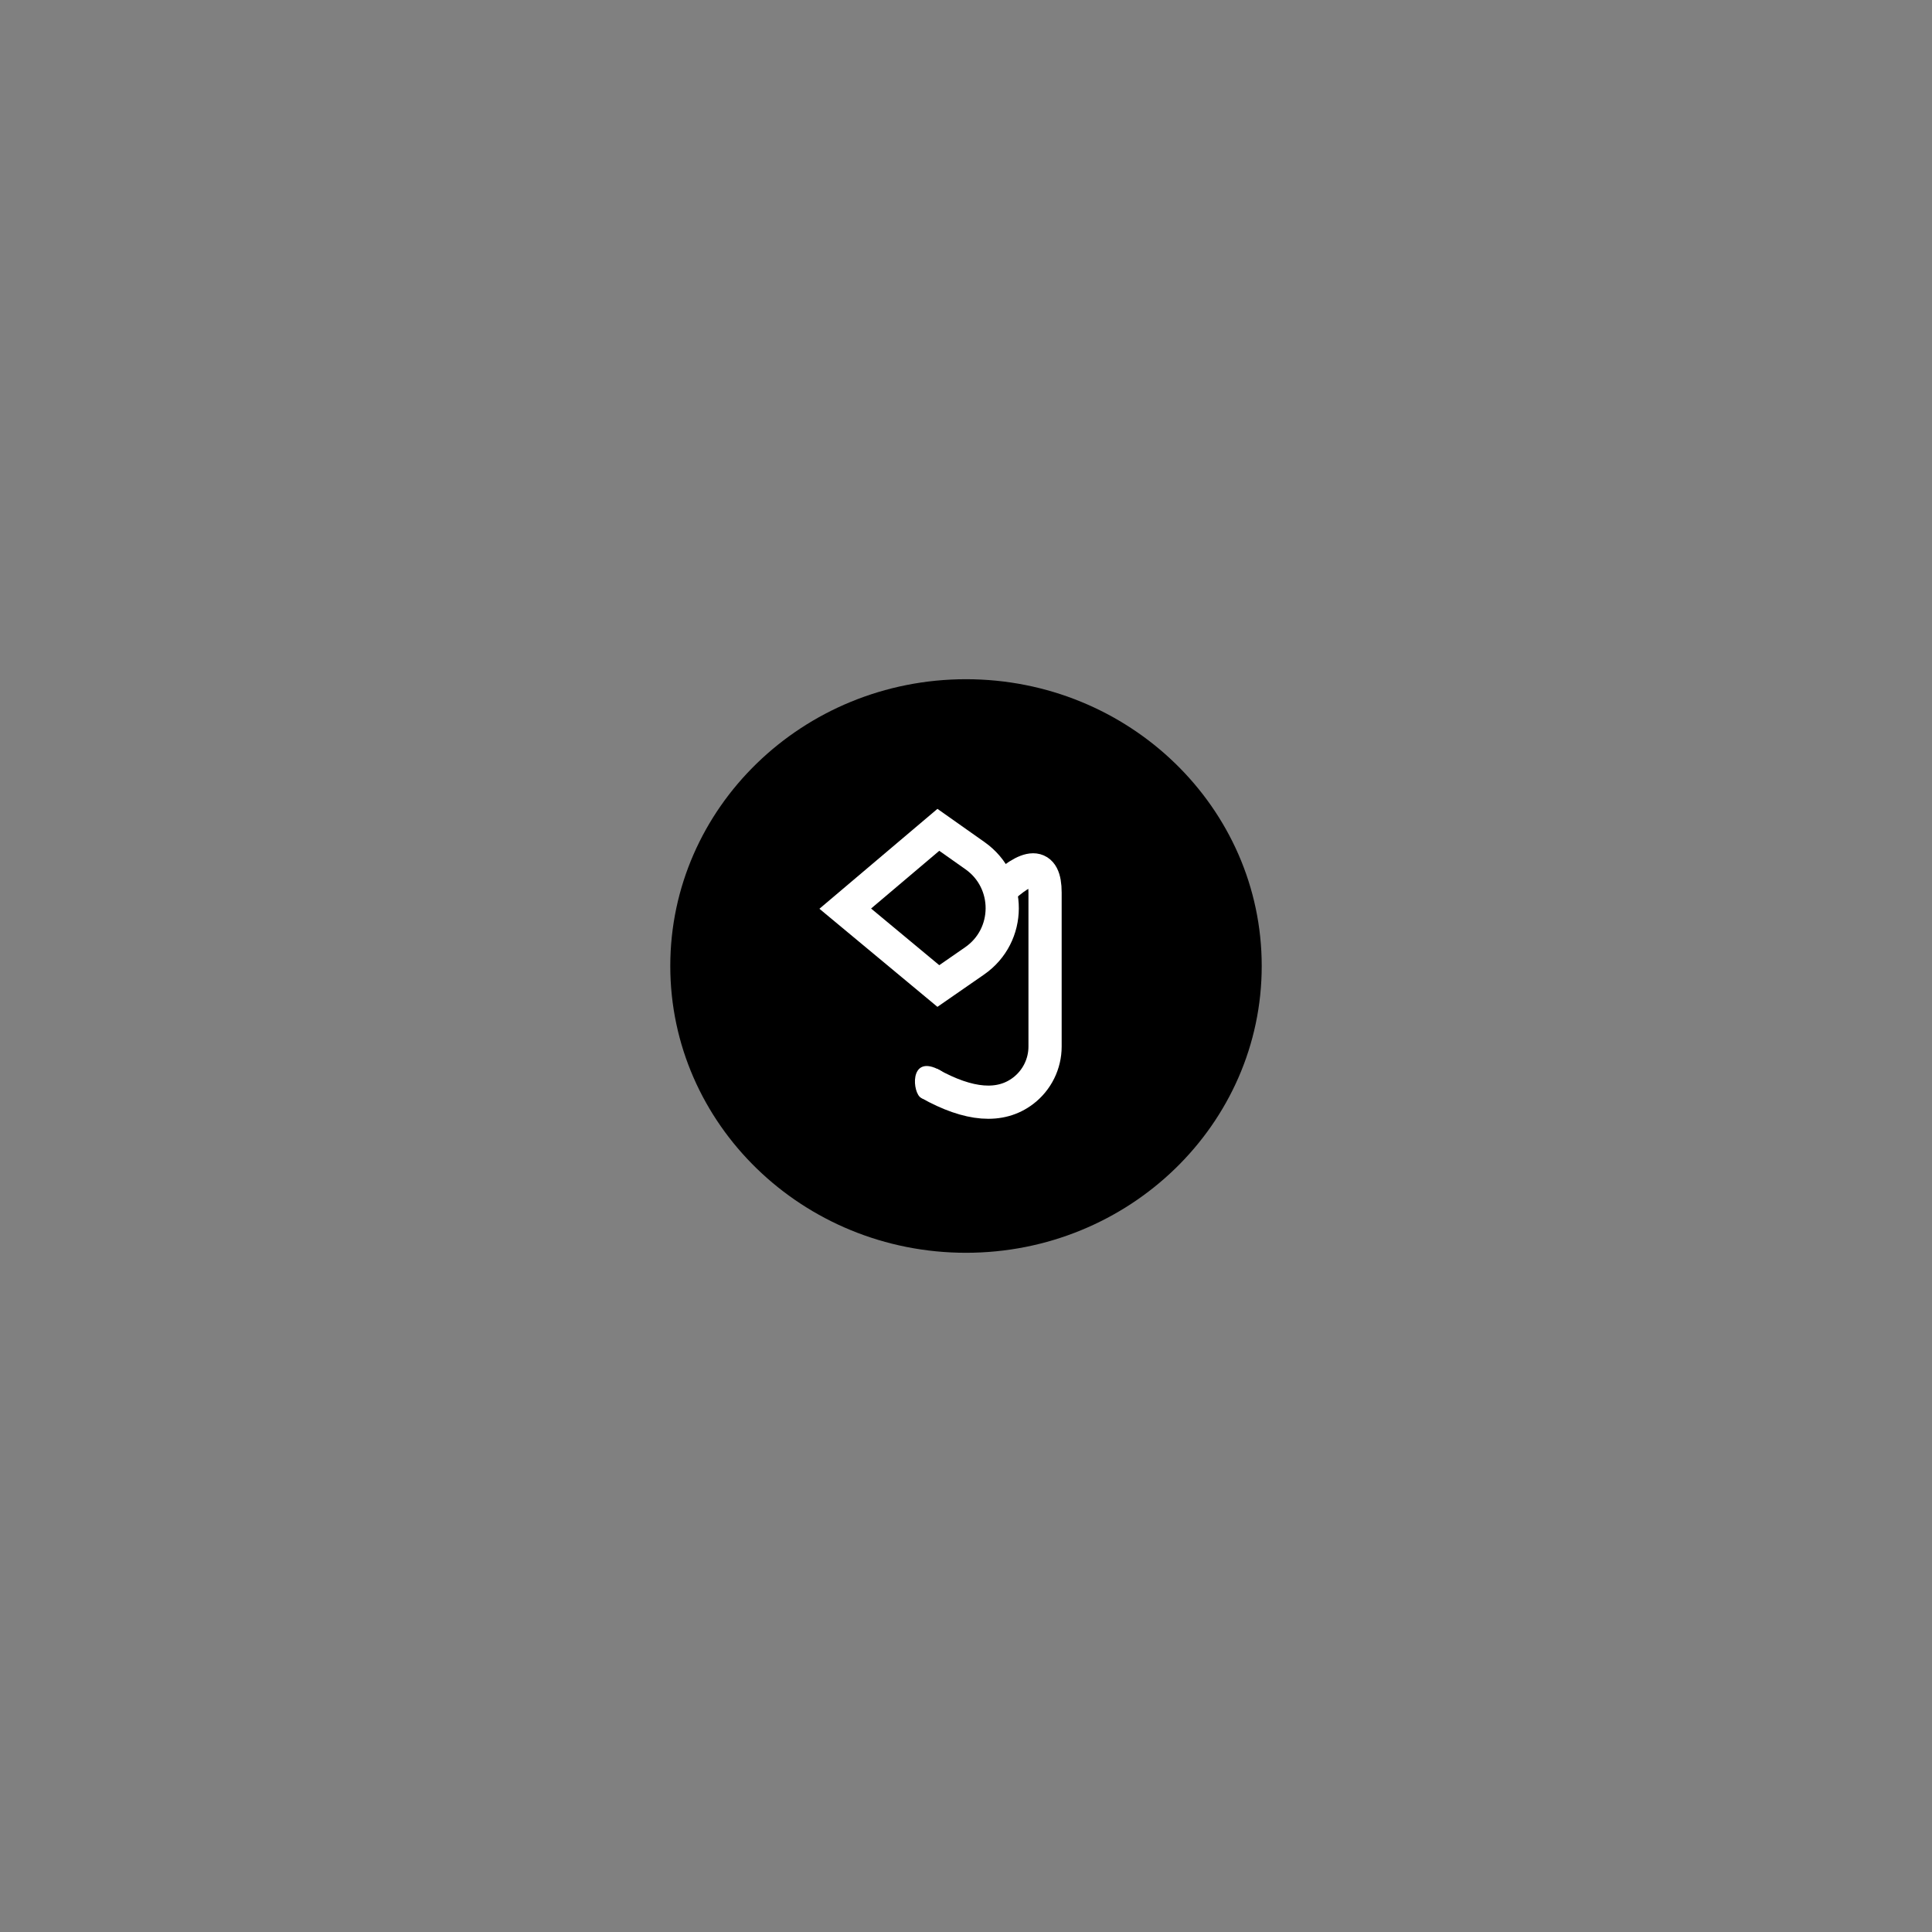 <?xml version="1.0" encoding="UTF-8" standalone="no"?>
<!DOCTYPE svg PUBLIC "-//W3C//DTD SVG 1.1//EN" "http://www.w3.org/Graphics/SVG/1.1/DTD/svg11.dtd">
<svg version="1.1" xmlns="http://www.w3.org/2000/svg" xmlns:xlink="http://www.w3.org/1999/xlink" preserveAspectRatio="xMidYMid meet" viewBox="0 0 640 640" width="640" height="640"><rect x="0" y="0" width="640" height="640" fill="#808080" stroke="none"/><defs><path d="M417.96 320C417.96 372.43 374.06 415 320 415C265.94 415 222.04 372.43 222.04 320C222.04 267.57 265.94 225 320 225C374.06 225 417.96 267.57 417.96 320Z" id="ebNwOrIcx"></path><path d="M307.83 358.9C321.02 366.28 331.39 367.09 338.95 361.32C343.51 357.83 346.19 352.42 346.19 346.68C346.19 336.48 346.19 310.7 346.19 295.67C346.19 285.65 340.93 285.65 330.4 295.67" id="a3SDOqyyJ3"></path><path d="M280 301C298.5 285.33 308.78 276.63 310.84 274.89C317.32 279.47 321.38 282.33 323 283.47C335.06 291.99 334.99 309.9 322.85 318.31C321.25 319.42 317.25 322.19 310.84 326.63C306.73 323.21 296.45 314.67 280 301Z" id="a8RihFmlCO"></path><path d="M310.51 354.09C319.87 358.58 308.01 365.2 305.13 363.69C302.26 362.18 301.14 349.61 310.51 354.09Z" id="e2XhPhYjZU"></path><path d="" id="hb9jkgvlX"></path></defs><g><g><g><use xlink:href="#ebNwOrIcx" opacity="1" fill="#000000" fill-opacity="1"></use></g><g><g><use xlink:href="#a3SDOqyyJ3" opacity="1" fill-opacity="0" stroke="#ffffff" stroke-width="11" stroke-opacity="1"></use></g></g><g><g><use xlink:href="#a8RihFmlCO" opacity="1" fill-opacity="0" stroke="#ffffff" stroke-width="11" stroke-opacity="1"></use></g></g><g><use xlink:href="#e2XhPhYjZU" opacity="1" fill="#ffffff" fill-opacity="1"></use></g><g><g><use xlink:href="#hb9jkgvlX" opacity="1" fill-opacity="0" stroke="#000000" stroke-width="1" stroke-opacity="1"></use></g></g></g></g></svg>